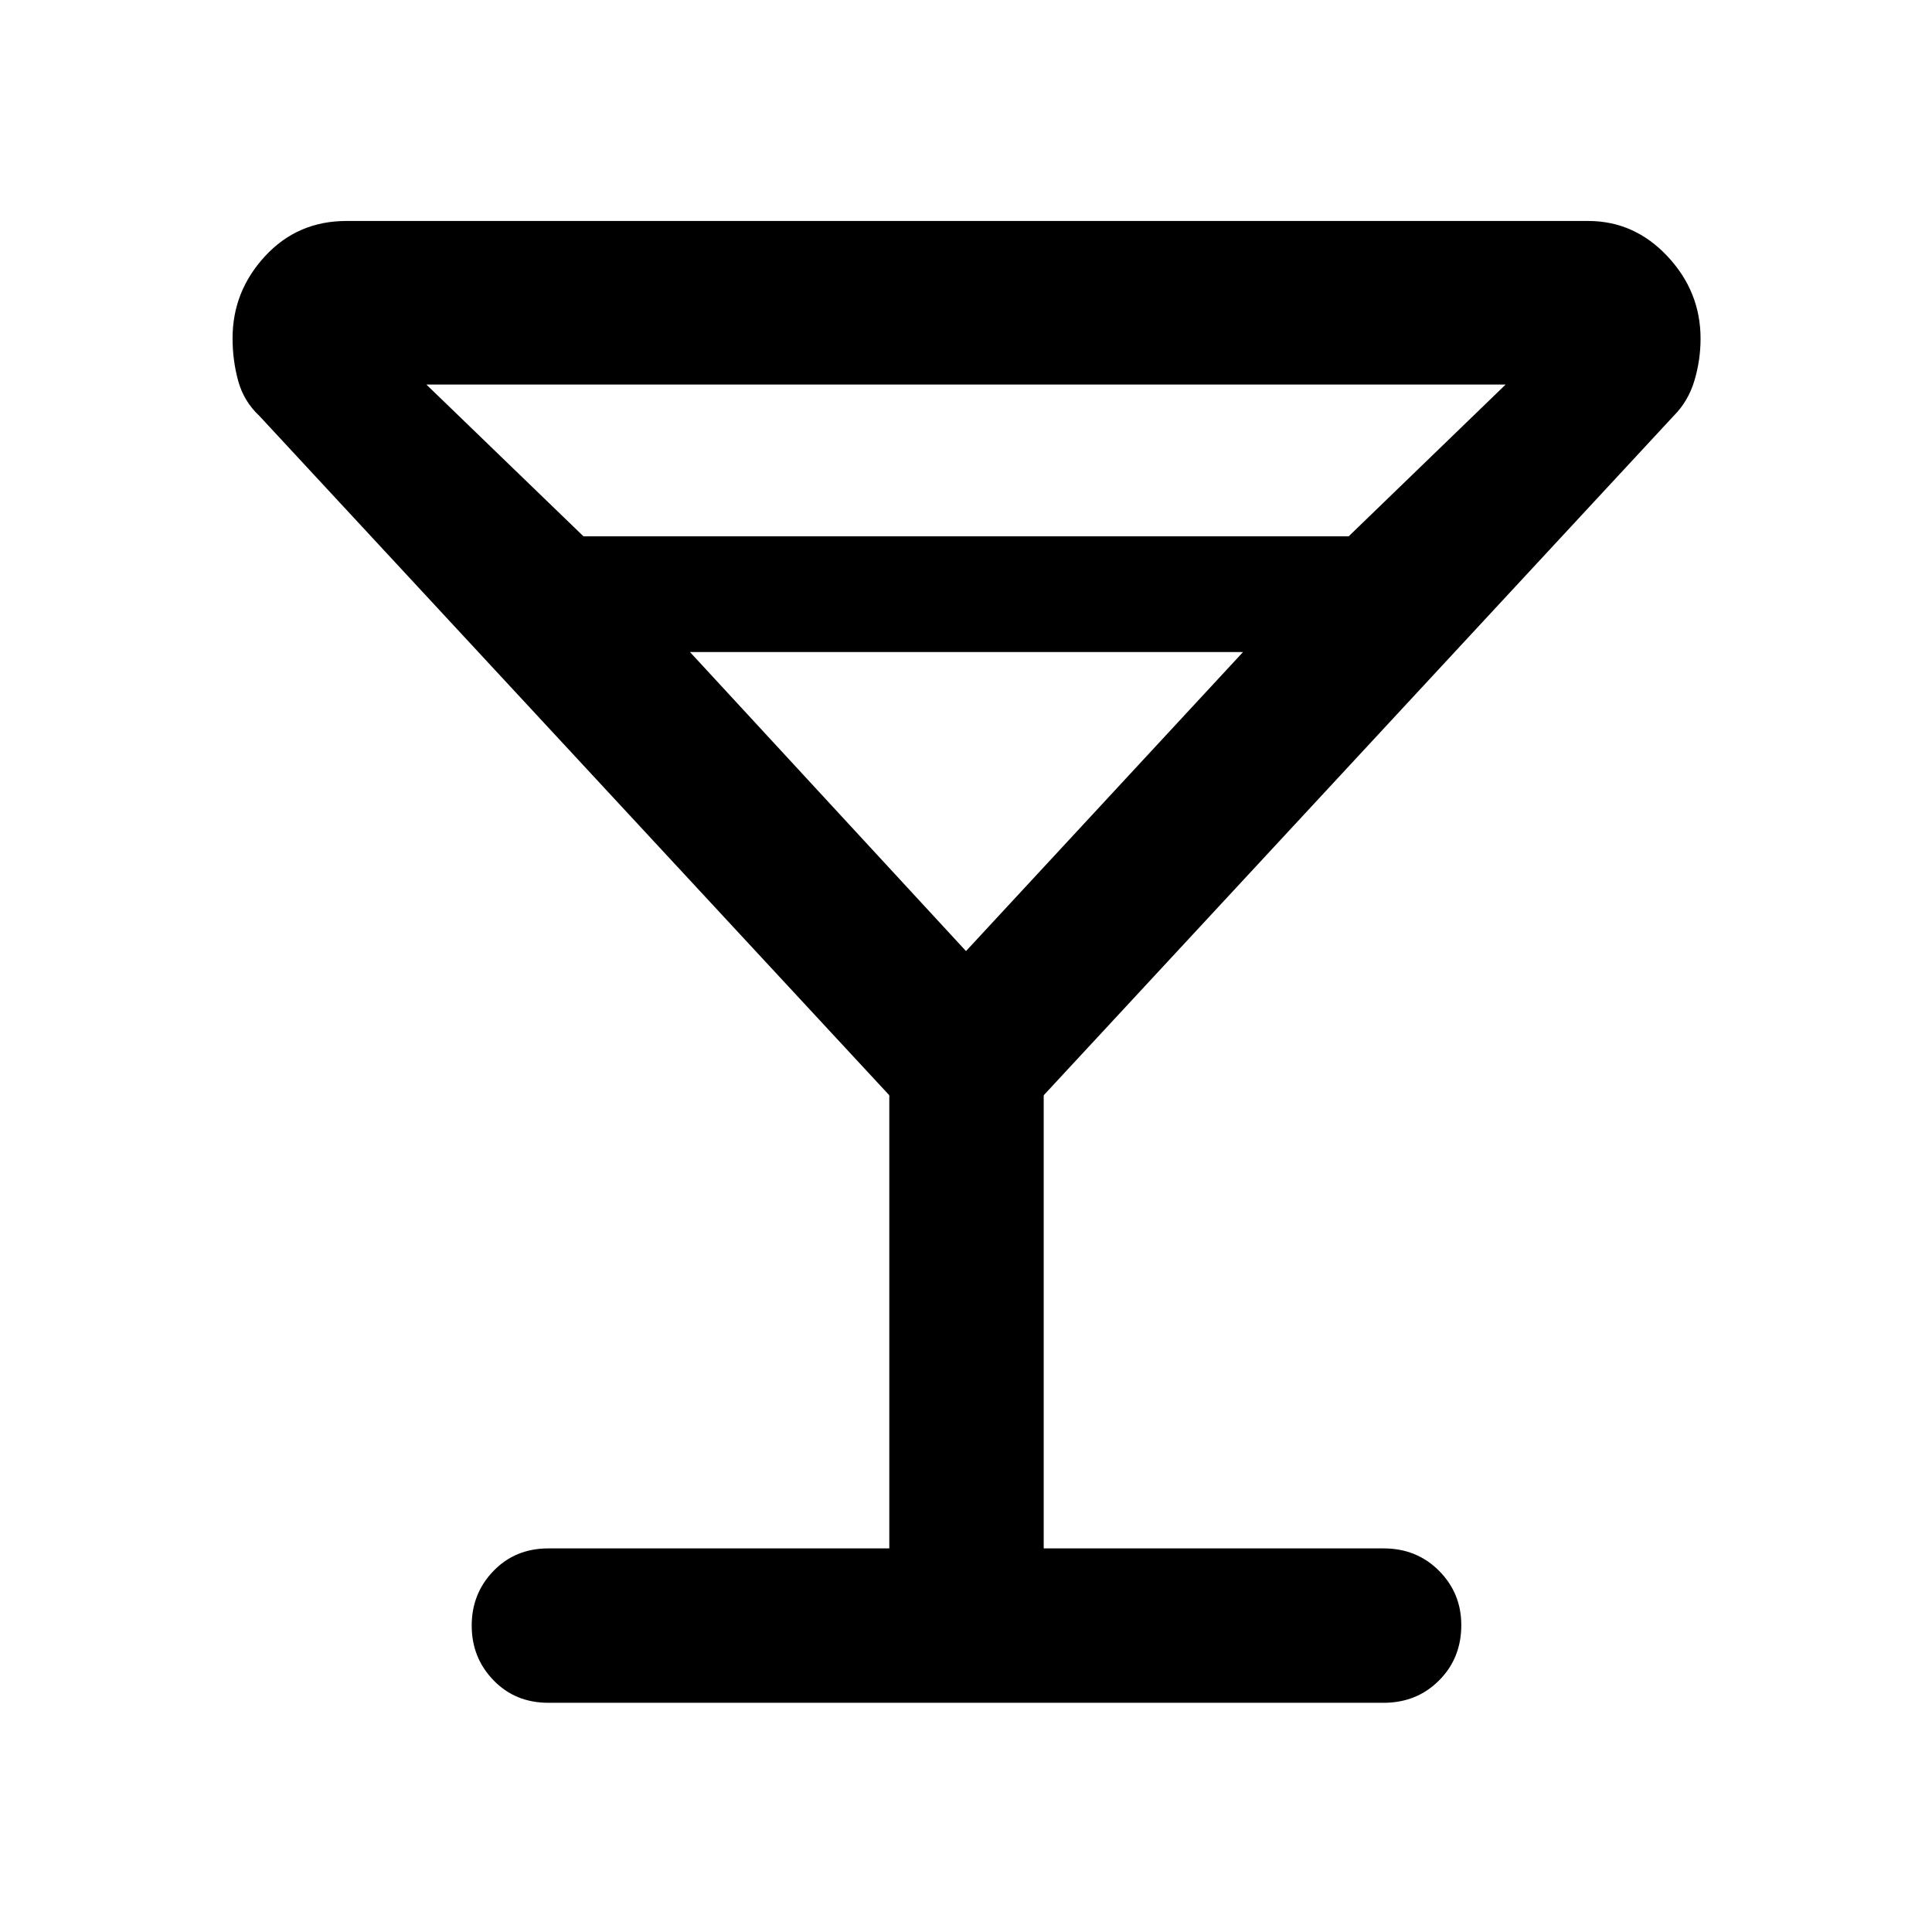 <svg xmlns="http://www.w3.org/2000/svg" height="48" viewBox="0 -960 960 960" width="48"><path d="M441.89-190.61v-225.15L128.83-753.39q-7.7-7.2-10.48-17.36-2.79-10.17-2.79-21.18 0-23.31 16.15-40.79t40.42-17.48H789.1q22.99 0 39.44 17.54Q845-815.13 845-791.74q0 10.63-3.06 20.89-3.07 10.26-10.27 17.46L518.61-415.76v225.15H687.5q16.46 0 27.53 11.11 11.08 11.12 11.08 27 0 16.46-11.08 27.53-11.07 11.08-27.53 11.08h-415q-16.46 0-27.28-11.19-10.83-11.18-10.83-27.17 0-15.99 10.83-27.17 10.82-11.19 27.28-11.19h169.39ZM289.93-693.5h380.22l77.98-75.41H211.87l78.06 75.41ZM480-487.41 617.65-636h-274.8L480-487.41Zm0 0Z"/></svg>
